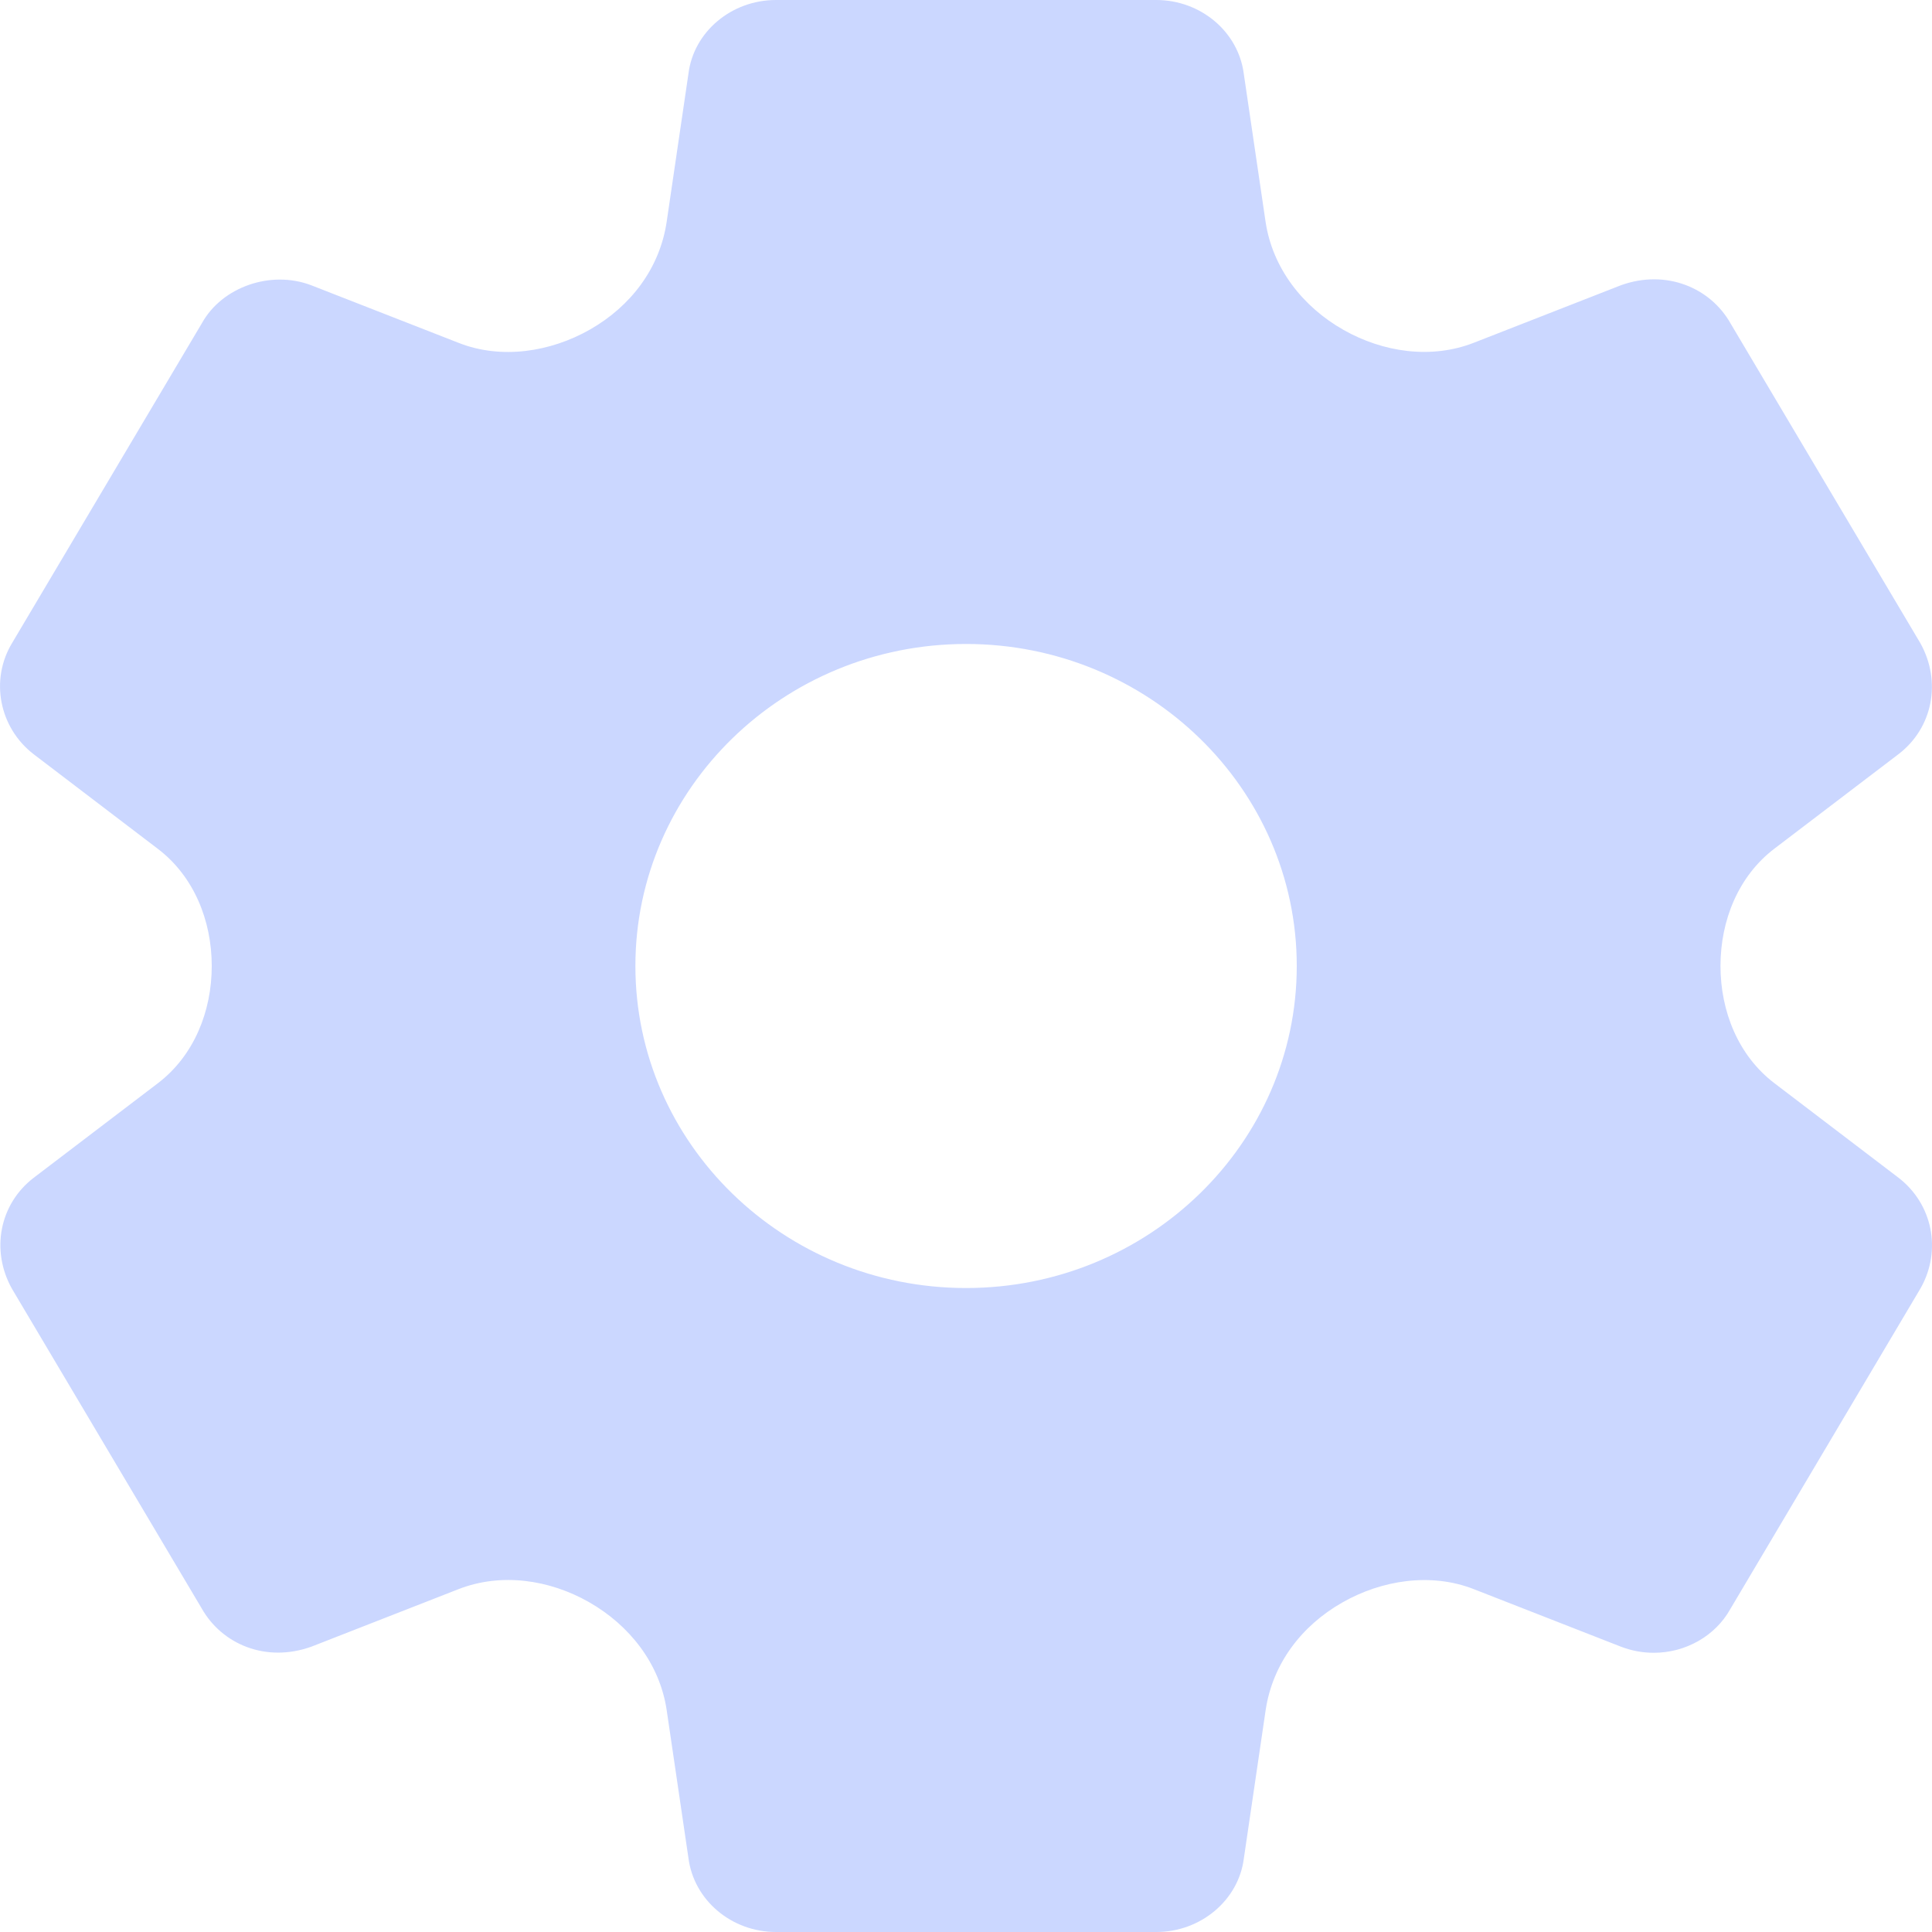 <svg width="25" height="25" viewBox="0 0 25 25" fill="none" xmlns="http://www.w3.org/2000/svg">
<path d="M24.567 15.24L22.96 14.016C22.493 13.66 22.263 13.086 22.263 12.499C22.263 11.912 22.493 11.338 22.96 10.982L24.569 9.757C25.008 9.42 25.128 8.821 24.849 8.322L22.395 4.188C22.133 3.721 21.558 3.481 20.975 3.691L19.072 4.435C18.522 4.65 17.899 4.56 17.385 4.269C16.856 3.969 16.465 3.469 16.376 2.867L16.095 0.958C16.026 0.412 15.538 0 14.961 0H10.041C9.464 0 8.977 0.412 8.909 0.95L8.627 2.868C8.538 3.471 8.162 3.964 7.633 4.265C7.121 4.556 6.487 4.653 5.938 4.438L4.024 3.69C3.5 3.493 2.875 3.714 2.615 4.178L0.158 8.318C-0.132 8.795 -0.012 9.415 0.436 9.76L2.044 10.985C2.51 11.34 2.74 11.914 2.74 12.5C2.74 13.087 2.51 13.661 2.043 14.017L0.434 15.242C-0.005 15.58 -0.124 16.179 0.155 16.677L2.609 20.811C2.871 21.277 3.441 21.519 4.029 21.308L5.932 20.564C6.482 20.349 7.105 20.438 7.619 20.73C8.147 21.03 8.538 21.529 8.627 22.13L8.908 24.04C8.977 24.587 9.464 25 10.042 25H14.962C15.539 25 16.027 24.587 16.095 24.05L16.377 22.132C16.466 21.53 16.841 21.037 17.37 20.736C17.882 20.444 18.518 20.348 19.067 20.562L20.98 21.31C21.115 21.361 21.255 21.387 21.4 21.387C21.815 21.387 22.197 21.167 22.389 20.823L24.854 16.667C25.128 16.179 25.008 15.58 24.567 15.24ZM12.501 16.667C10.141 16.667 8.222 14.798 8.222 12.5C8.222 10.202 10.141 8.333 12.501 8.333C14.861 8.333 16.78 10.202 16.78 12.5C16.78 14.798 14.861 16.667 12.501 16.667Z" fill="#CBD7FF"/>
</svg>
